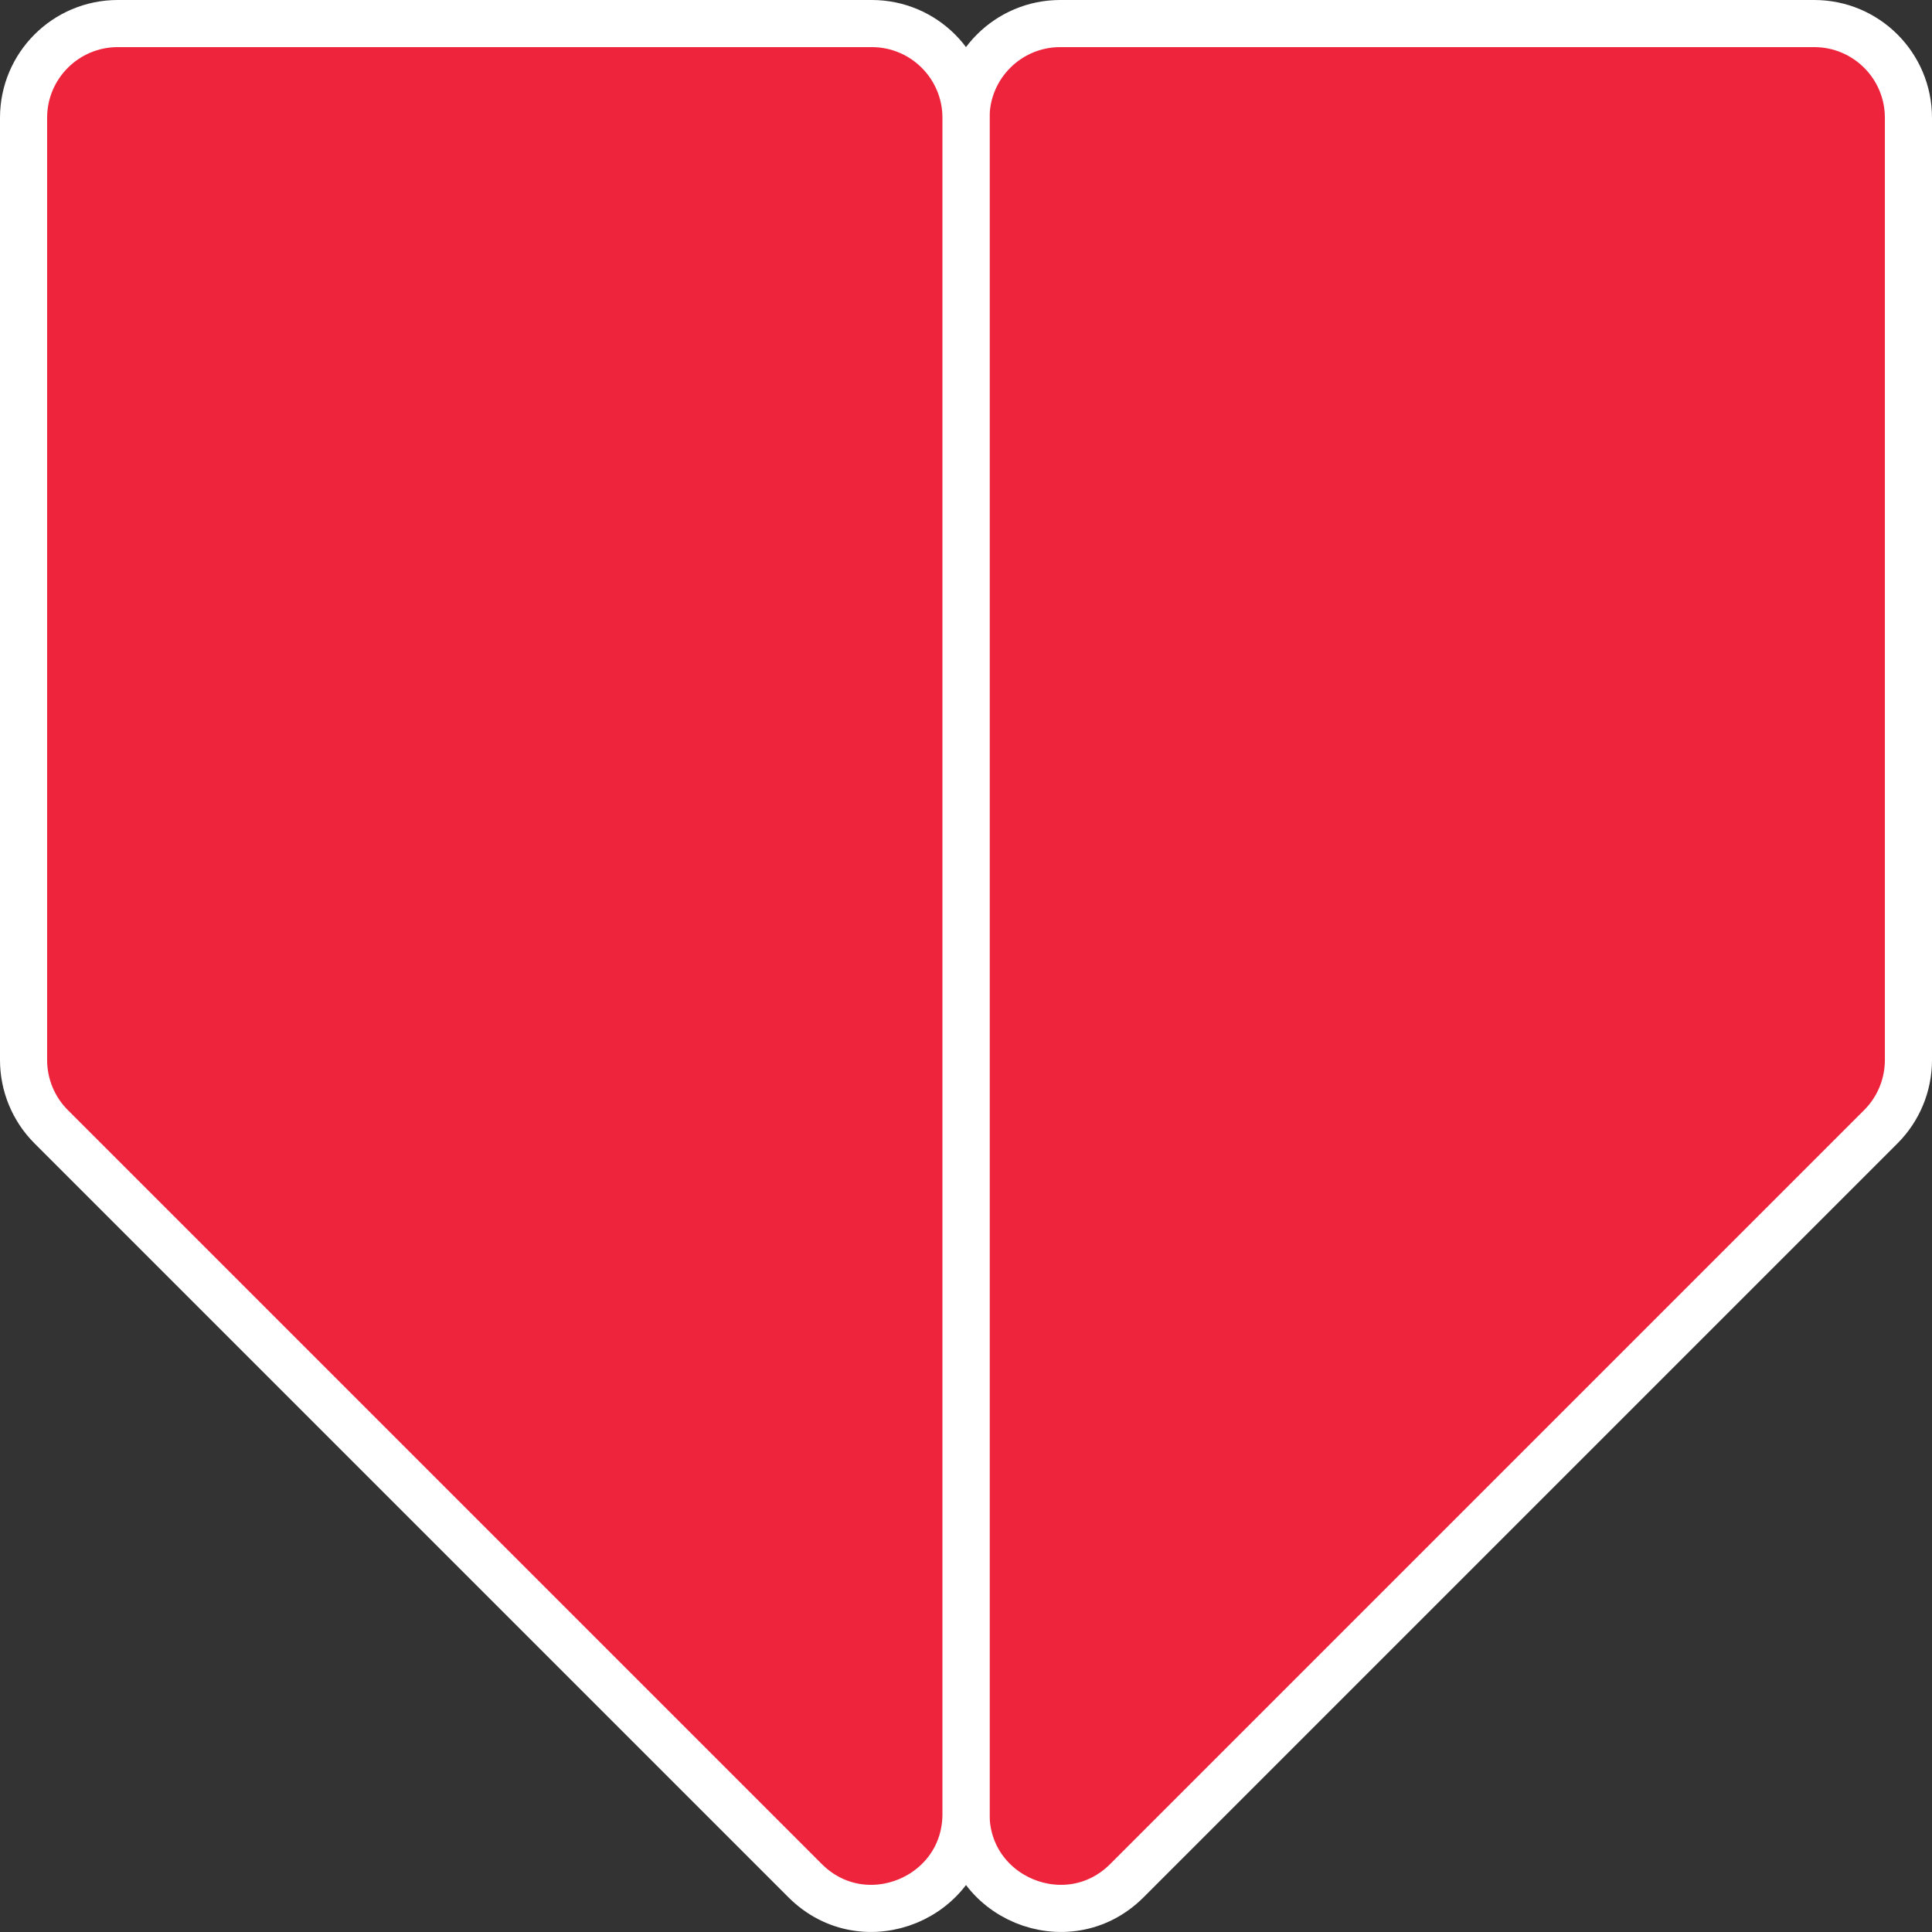 <?xml version="1.0" encoding="UTF-8"?>
<svg id="Layer_2" data-name="Layer 2" xmlns="http://www.w3.org/2000/svg" viewBox="0 0 82 82">
  <rect x="0" y="0" width="82" height="82" fill="#333333" stroke="none"/>
  <defs>
    <style>
      .cls-1 {
        fill: #ee243d;
        stroke: #fff;
        stroke-linecap: round;
        stroke-linejoin: round;
        stroke-width: 2px;
      }
    </style>
  </defs>
  <g id="Layer_1-2" data-name="Layer 1">
    <g>
      <path class="cls-1" d="m47.83,79.82l32-32c.75-.75,1.17-1.77,1.17-2.83V5c0-2.21-1.79-4-4-4h-32c-2.21,0-4,1.79-4,4v71.99c0,3.56,4.31,5.35,6.83,2.83Z"/>
      <path class="cls-1" d="m34.17,79.82L2.17,47.82c-.75-.75-1.17-1.77-1.17-2.83V5c0-2.21,1.79-4,4-4h32c2.21,0,4,1.79,4,4v71.99c0,3.56-4.31,5.35-6.83,2.83Z"/>
    </g>
  </g>
</svg>